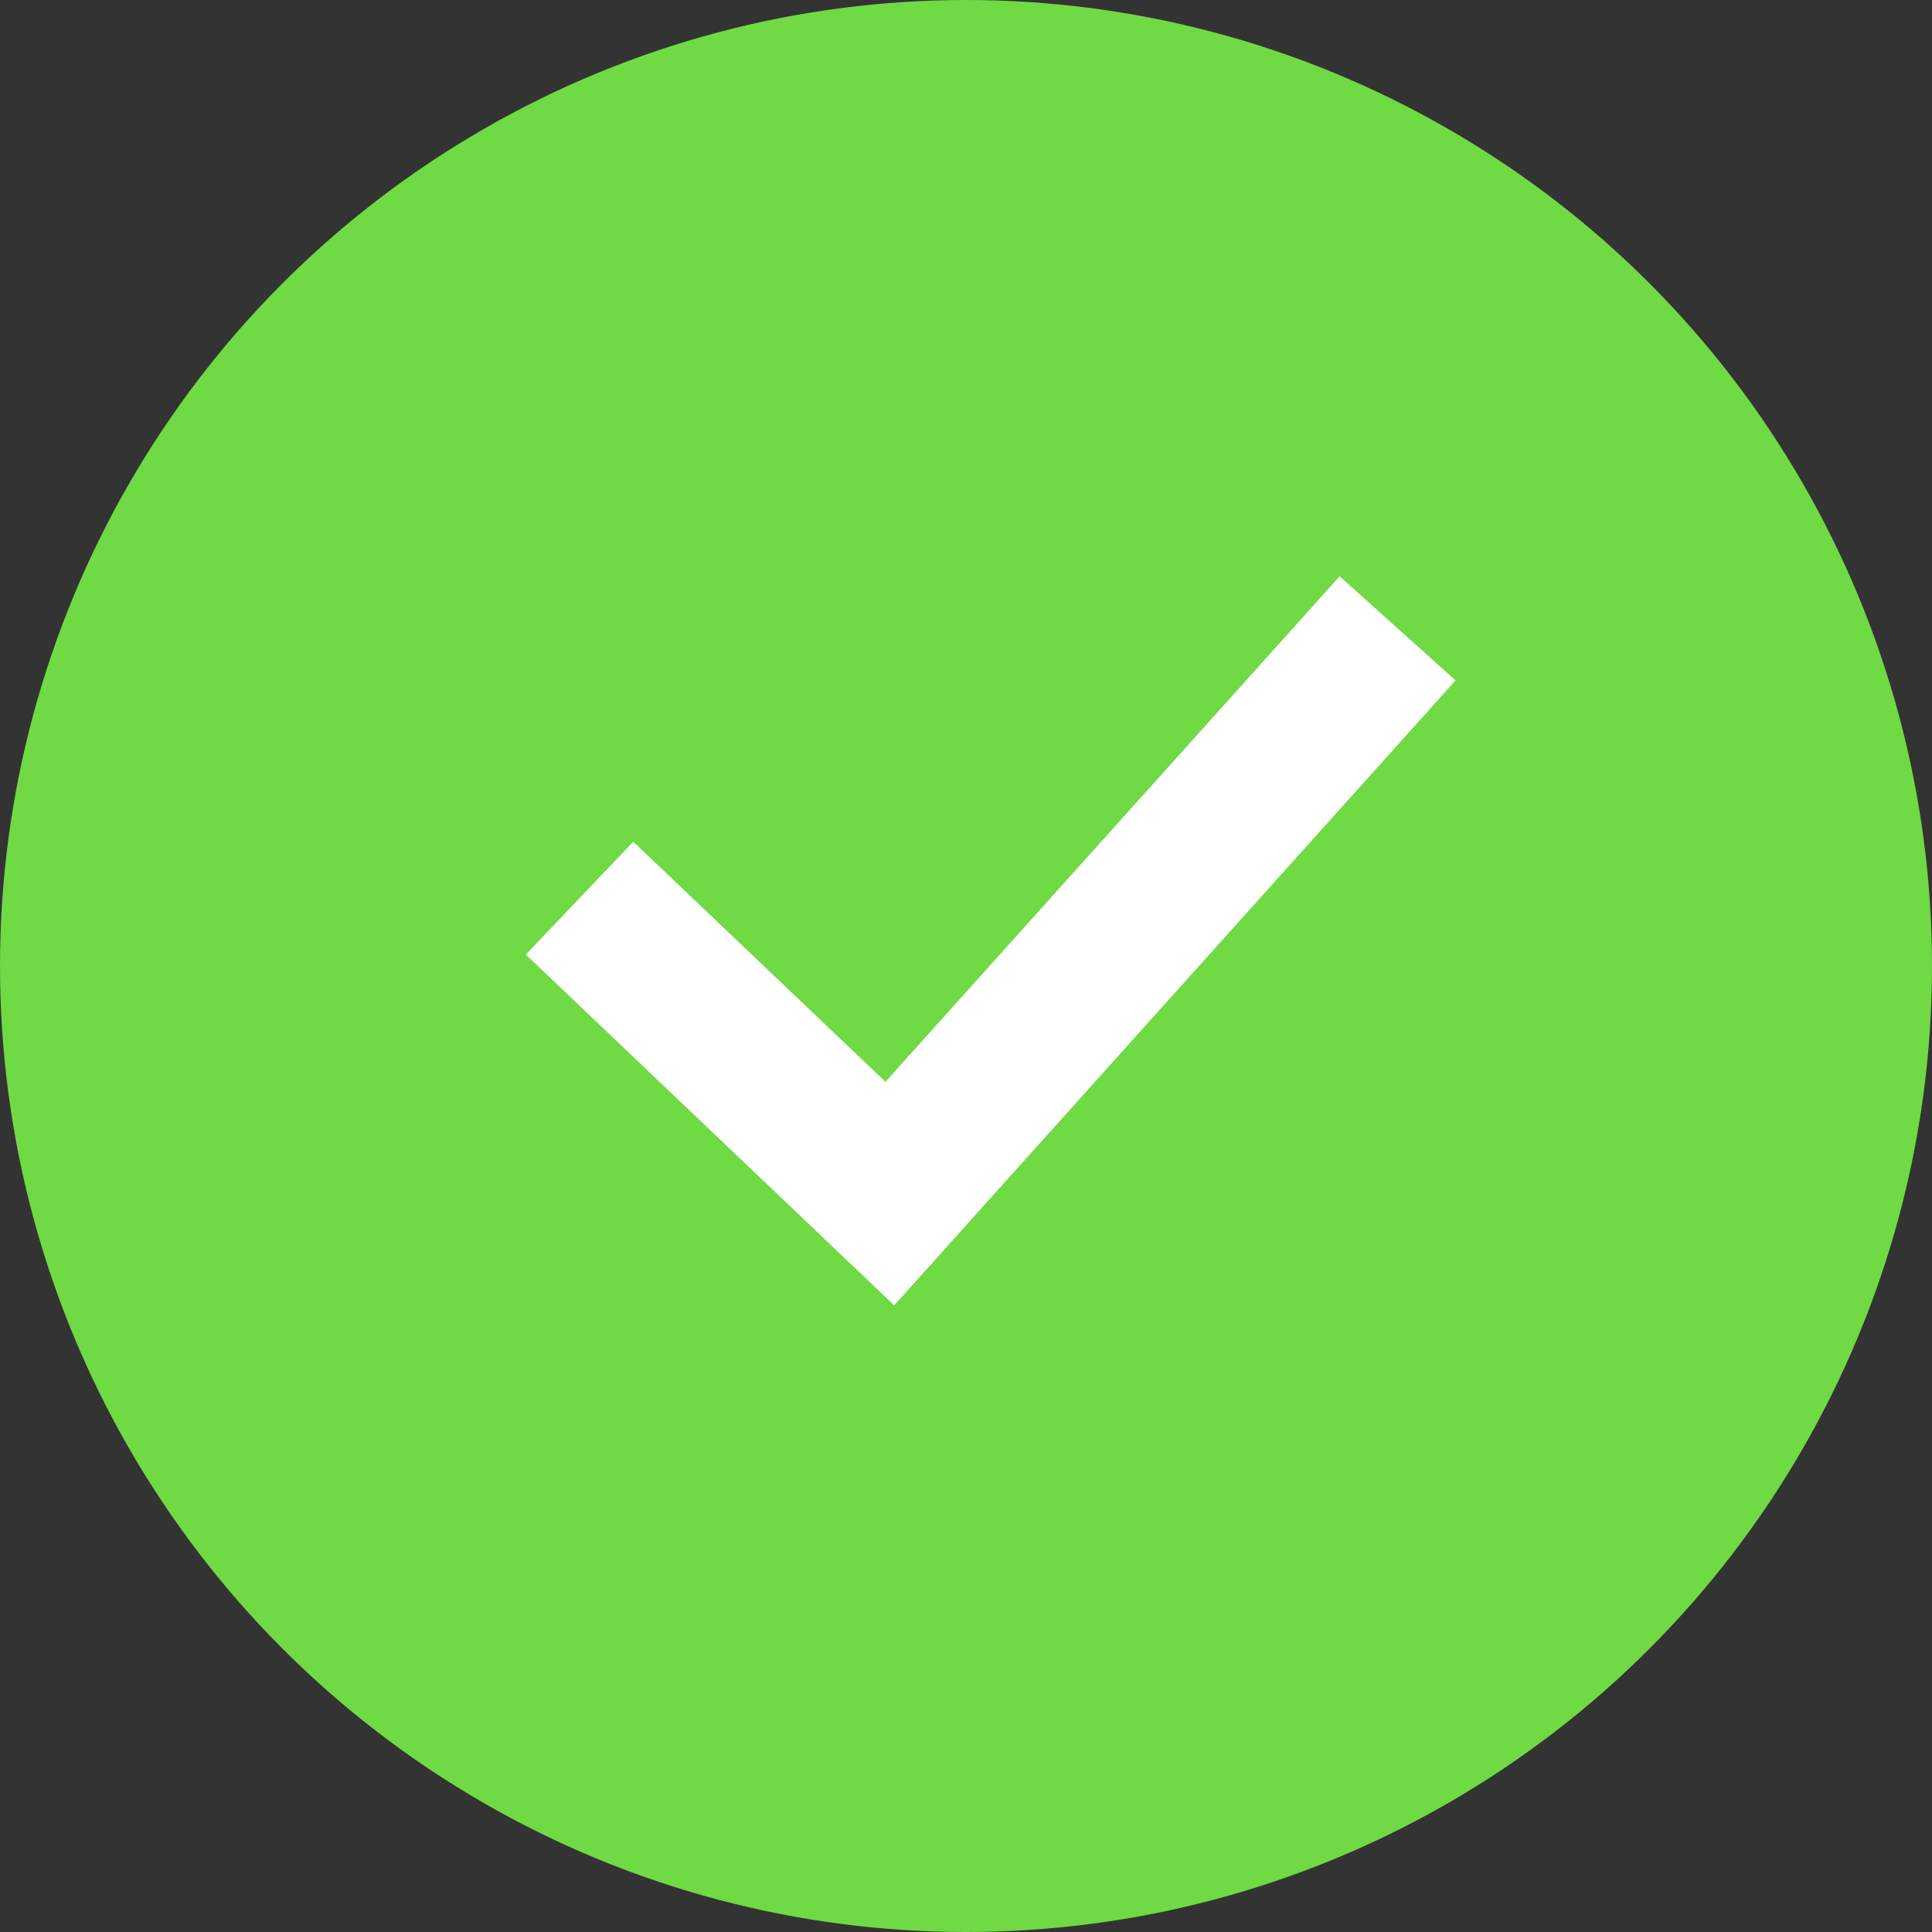 <svg xmlns="http://www.w3.org/2000/svg" width="56" height="56" viewBox="0 0 56 56">
    <rect x="0" y="0" width="56" height="56" fill="#333333" stroke="none"/>
    <defs>
        <style>
            .cls-1{fill:#6fda44}.cls-2{fill:#fff}
        </style>
    </defs>
    <g id="Group_5316" data-name="Group 5316" transform="translate(-.376)">
        <circle id="Ellipse_906" cx="28" cy="28" r="28" class="cls-1" data-name="Ellipse 906" transform="translate(.376)"/>
        <path id="shield_1_" d="M79.221 21.336l3.36 3.018L66.31 42.468 55.632 32.3l3.114-3.271 7.311 6.959z" class="cls-2" data-name="shield (1)" transform="translate(-40.015 -4.632)"/>
    </g>
</svg>
